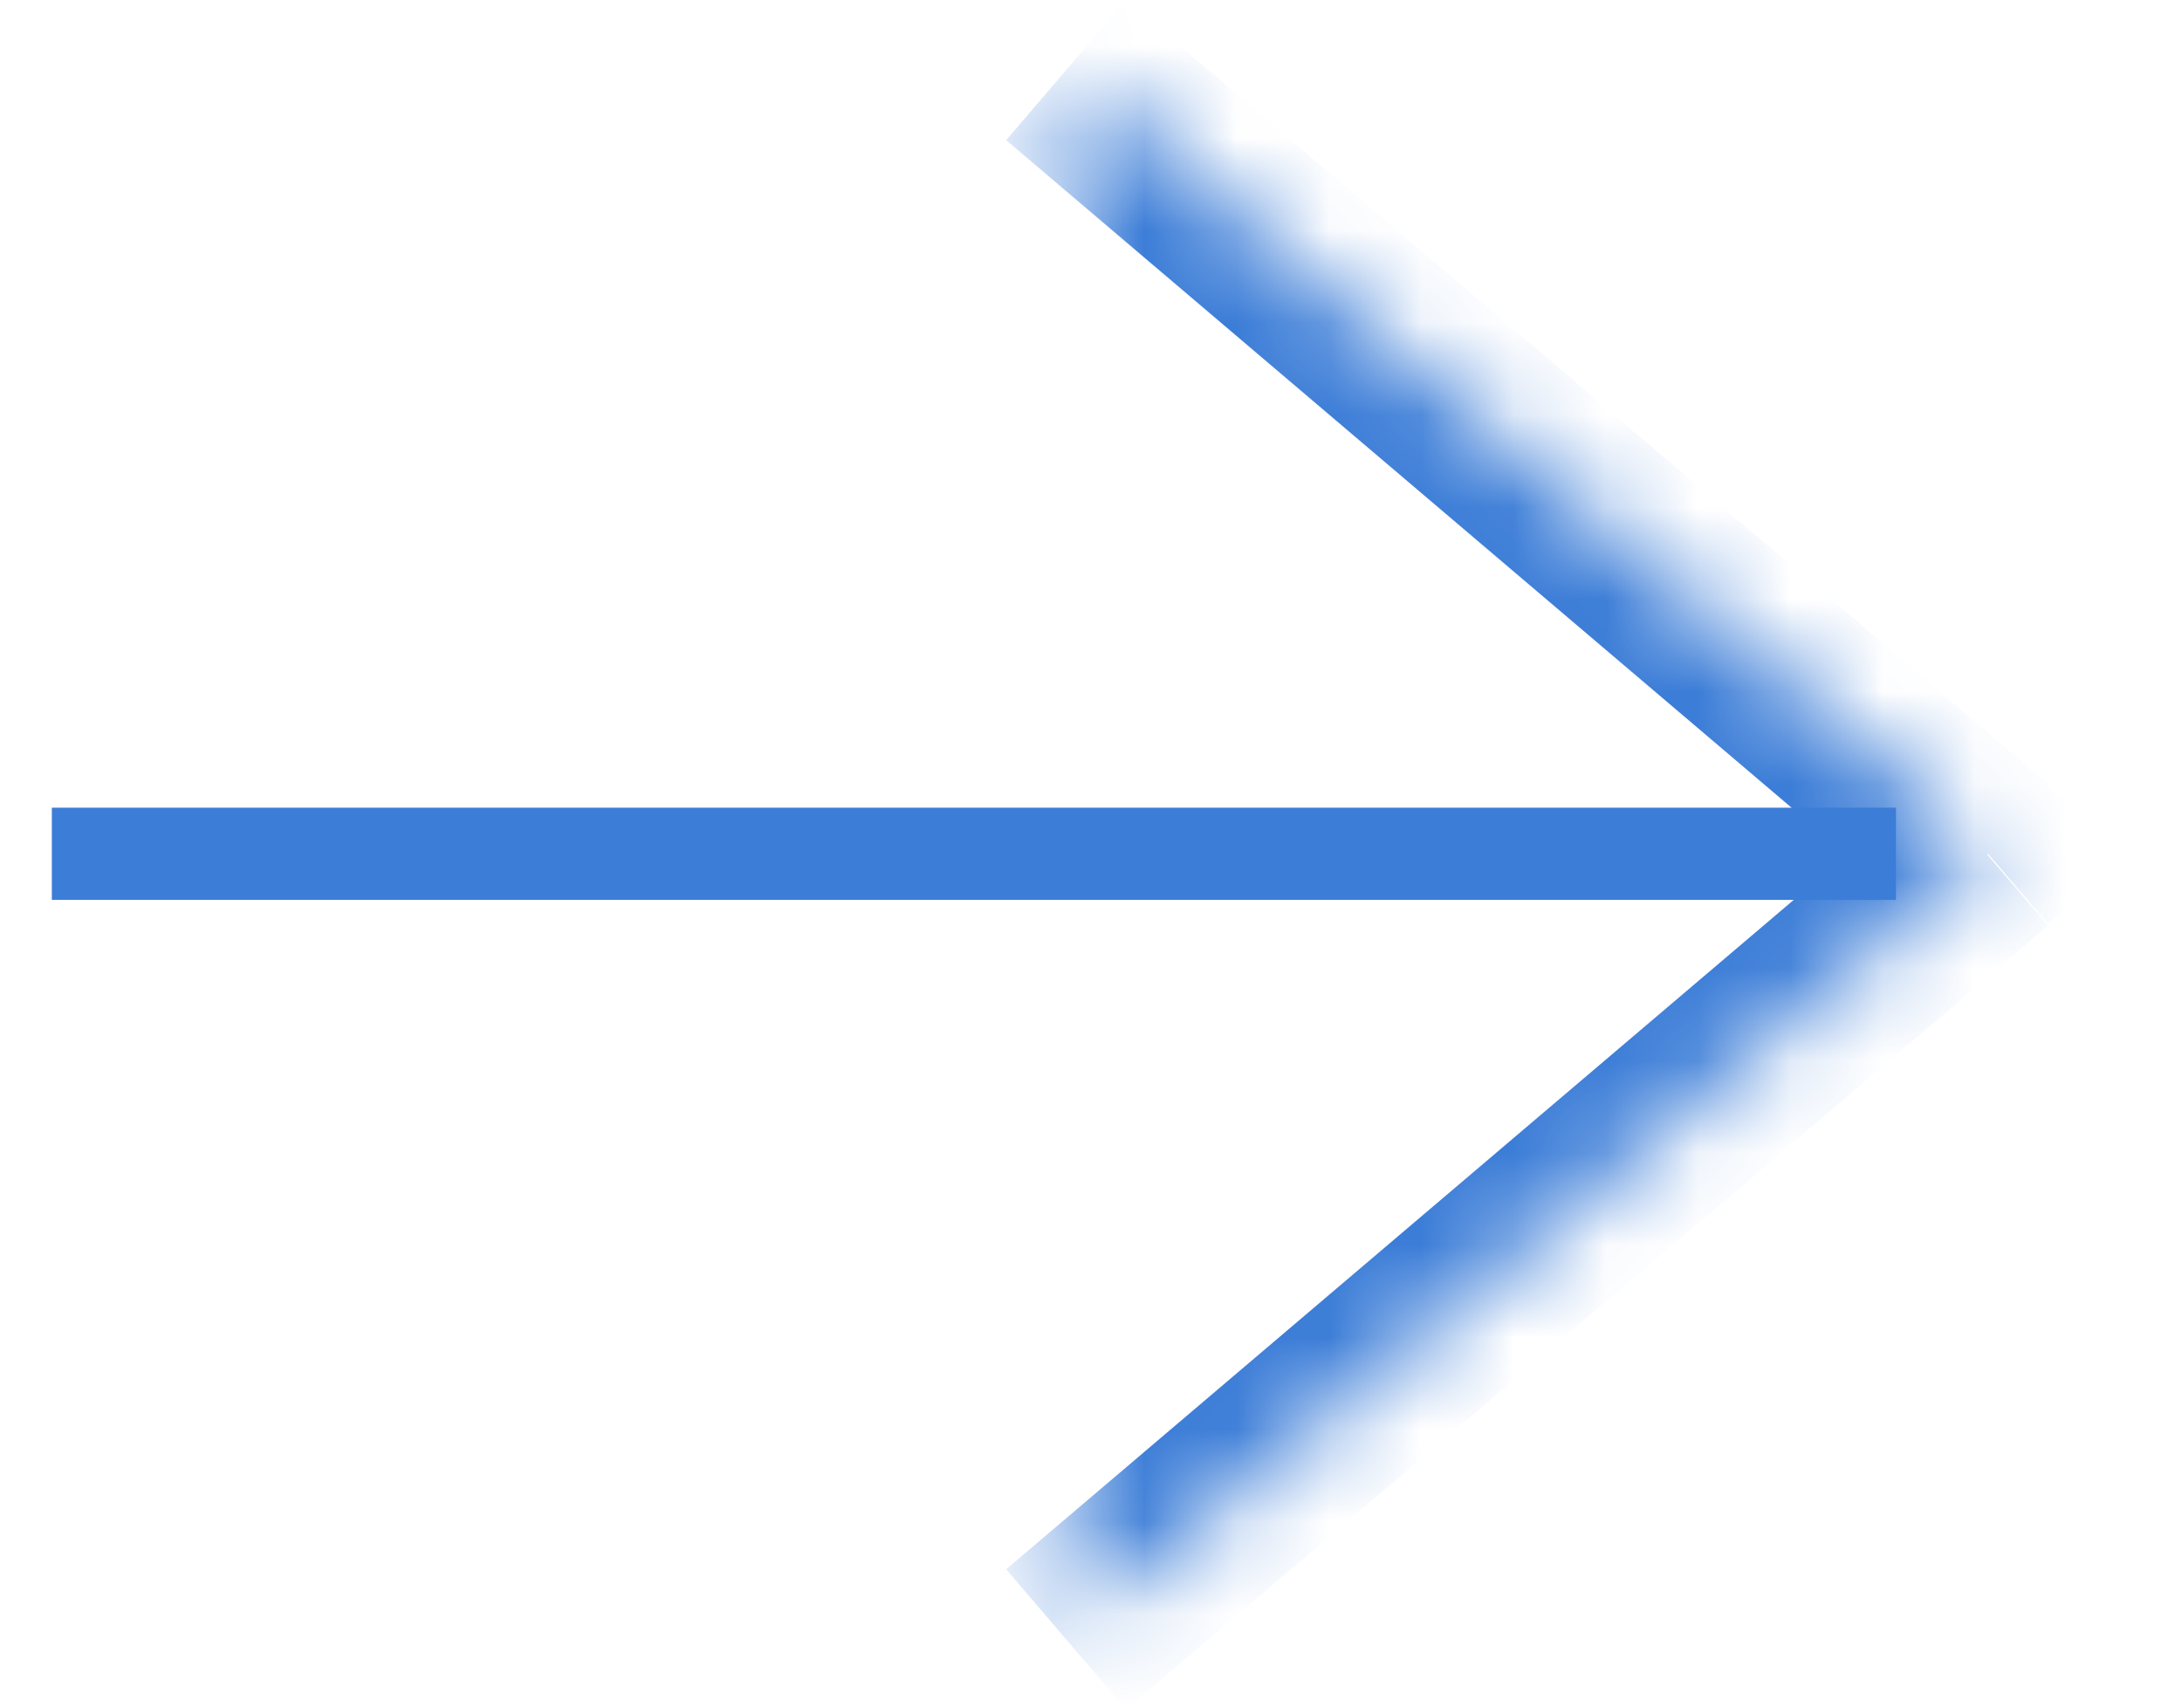 <svg width="23" height="18" xmlns="http://www.w3.org/2000/svg" xmlns:xlink="http://www.w3.org/1999/xlink" viewBox="0 0 22.54 18.52"><defs><style>.cls-1{fill:#fff;}.cls-2{fill:#3c7dd7;}.cls-3{mask:url(#mask);}</style><mask id="mask" x="10.35" y="0" width="12.19" height="18.52" maskUnits="userSpaceOnUse"><g transform="translate(-1.5 0.26)"><g id="path-2-inside-1"><path class="cls-1" d="M12.5.5,22.5,9l-10,8.5"/></g></g></mask></defs><title>config-asis-arrow</title><rect class="cls-2" y="8.76" width="20" height="1"/><g class="cls-3"><path class="cls-2" d="M22.5,9l.65.76L24,9l-.9-.76ZM11.85,1.26l10,8.5,1.3-1.52-10-8.5Zm10,7-10,8.5,1.3,1.52,10-8.5Z" transform="translate(-1.5 0.26)"/></g></svg>